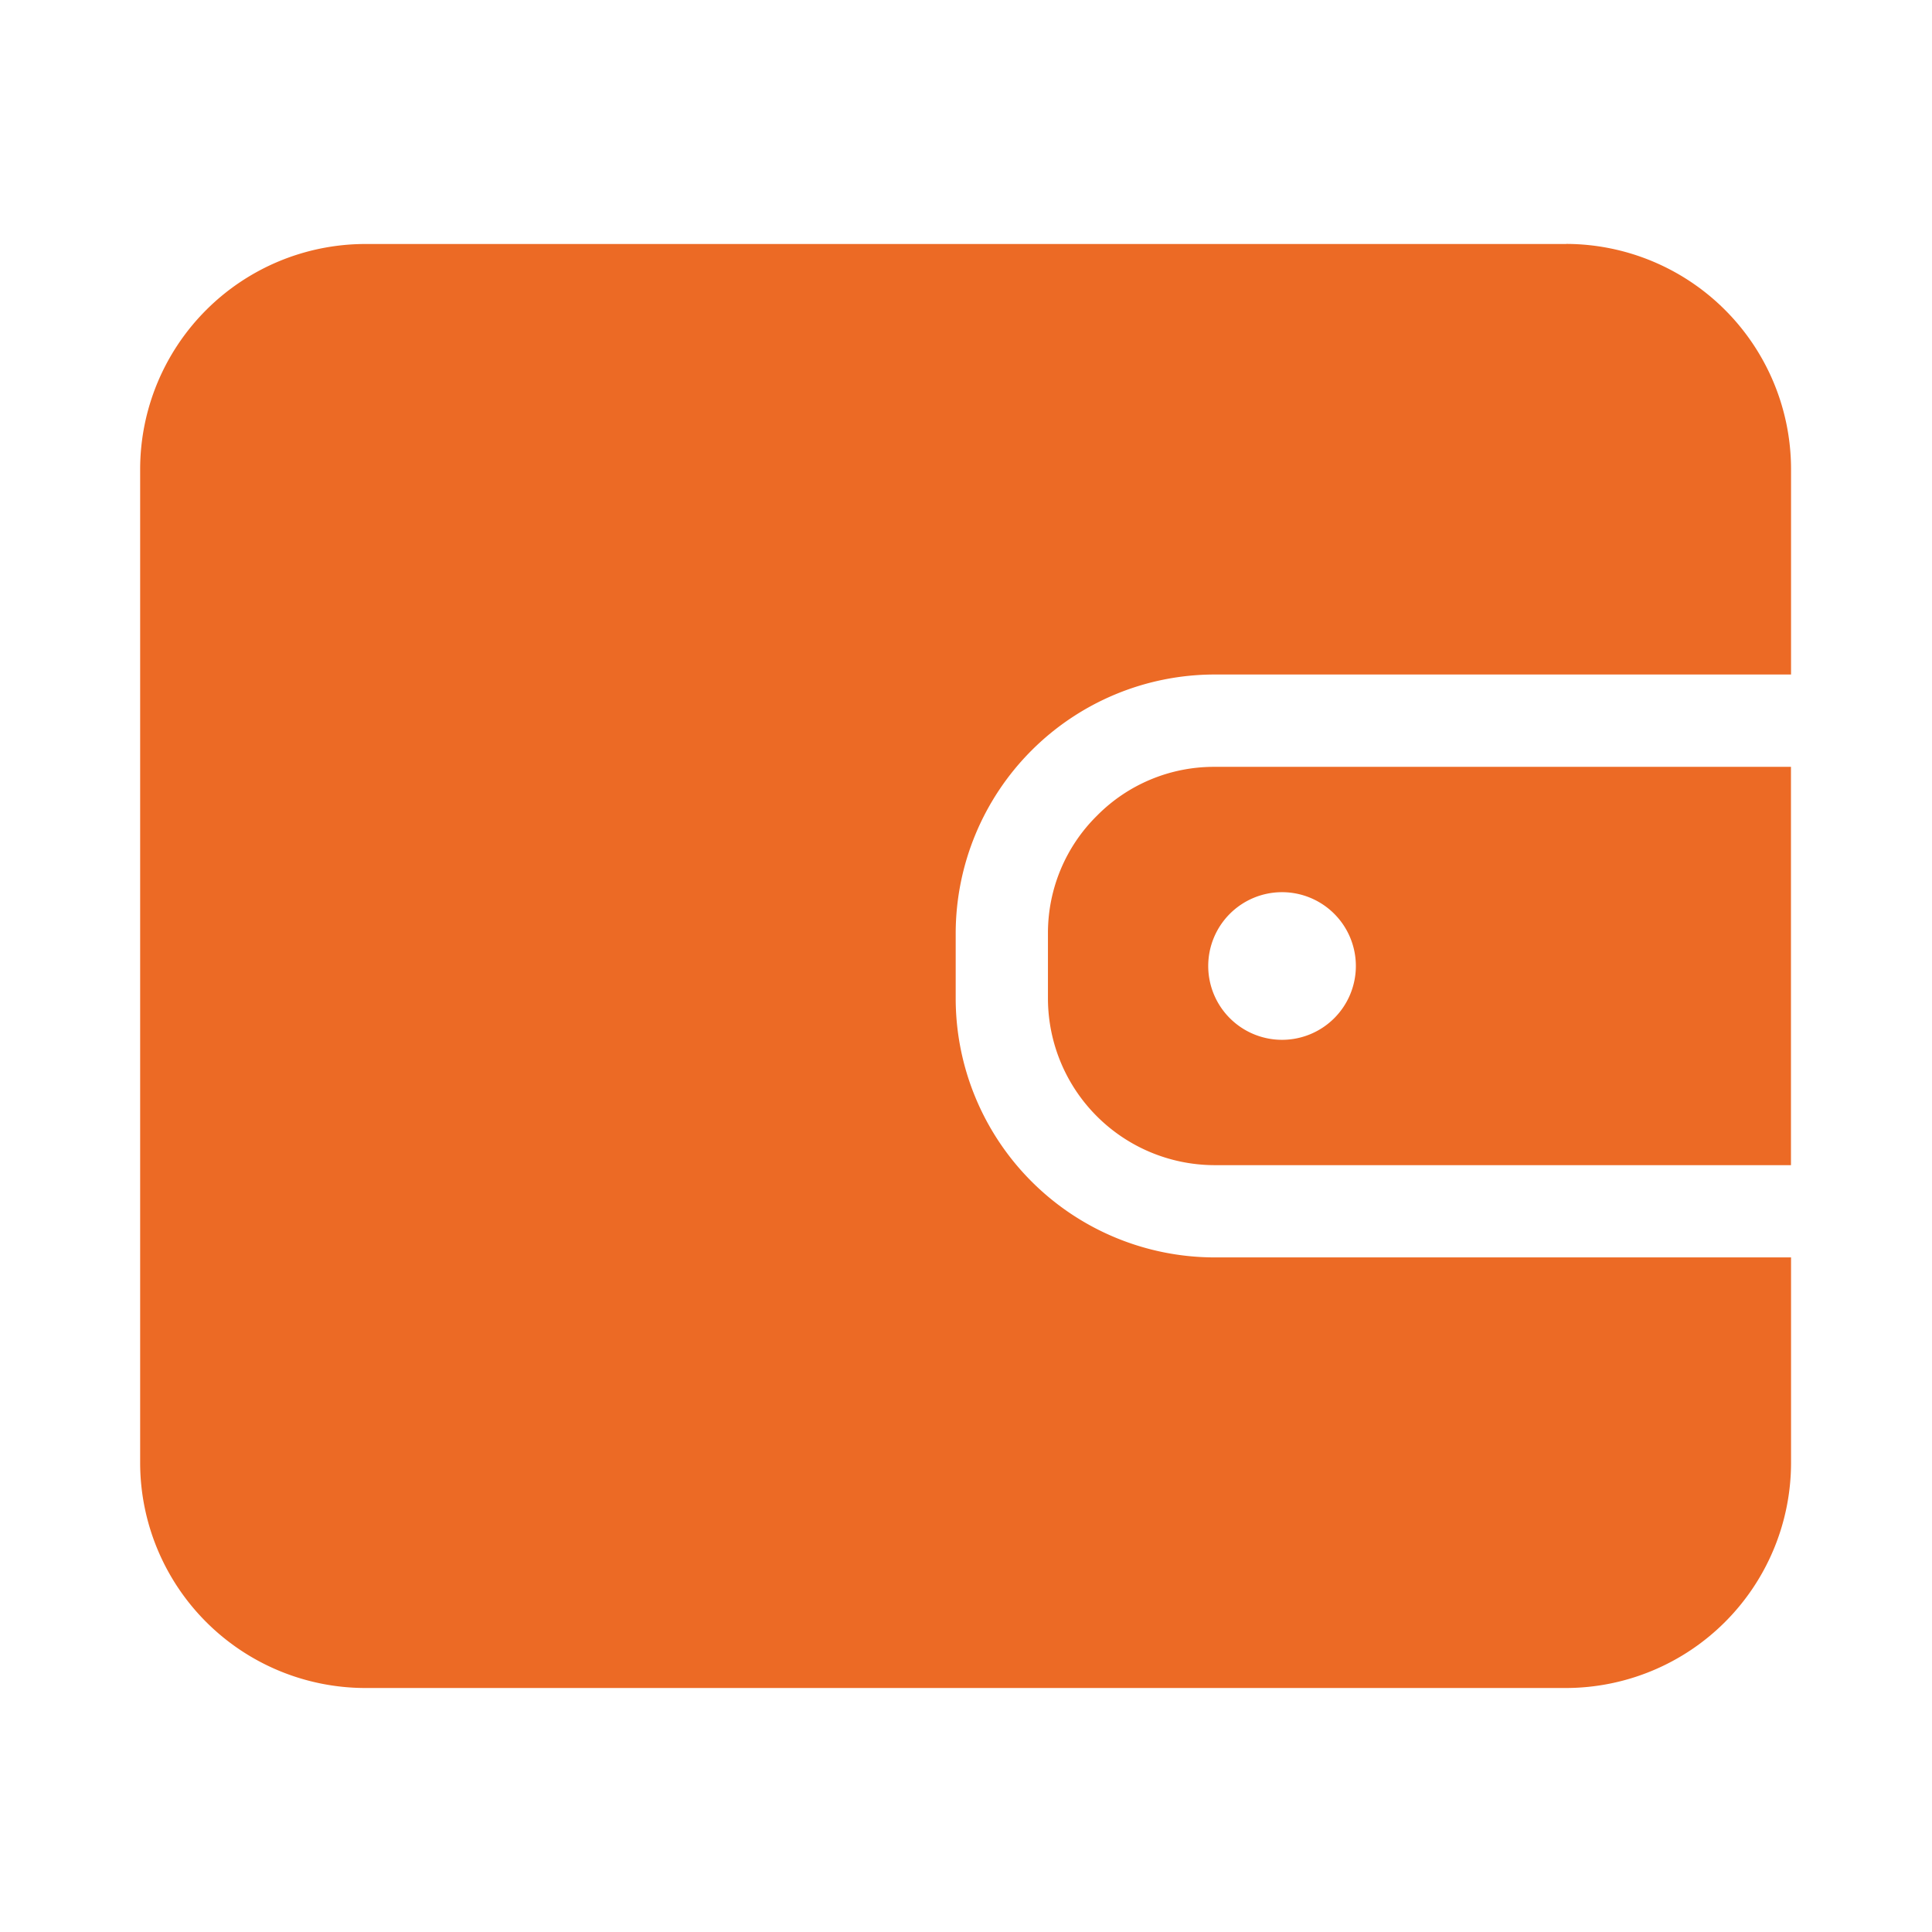 <svg xmlns="http://www.w3.org/2000/svg" width="24" height="24" viewBox="0 0 24 24">
  <g id="组_1954" data-name="组 1954" transform="translate(-40 -360)">
    <g id="组_1948" data-name="组 1948">
      <rect id="矩形_1212" data-name="矩形 1212" width="24" height="24" transform="translate(40 360)" fill="none"/>
    </g>
    <g id="组_1953" data-name="组 1953" transform="translate(-22.959 242.231)">
      <path id="路径_810" data-name="路径 810" d="M557.208,404.708a2.046,2.046,0,0,0-.608,1.456v.821a2.074,2.074,0,0,0,2.063,2.063h7.167V404.1h-7.167A2.041,2.041,0,0,0,557.208,404.708Zm2.3.949a.917.917,0,1,1-.917.917A.917.917,0,0,1,559.507,405.657Z" transform="translate(-480.623 -276.805)" fill="#ec6a25"/>
      <path id="路径_811" data-name="路径 811" d="M82.415,120.8H67.495a2.8,2.8,0,0,0-2.795,2.795v12.348a2.8,2.8,0,0,0,2.795,2.795H82.413a2.8,2.8,0,0,0,2.795-2.795v-2.554H78.041a3.219,3.219,0,0,1-3.21-3.21v-.821a3.219,3.219,0,0,1,3.21-3.21h7.167v-2.554a2.8,2.8,0,0,0-2.792-2.795Z" fill="#ec6a25"/>
    </g>
  </g>
</svg>
